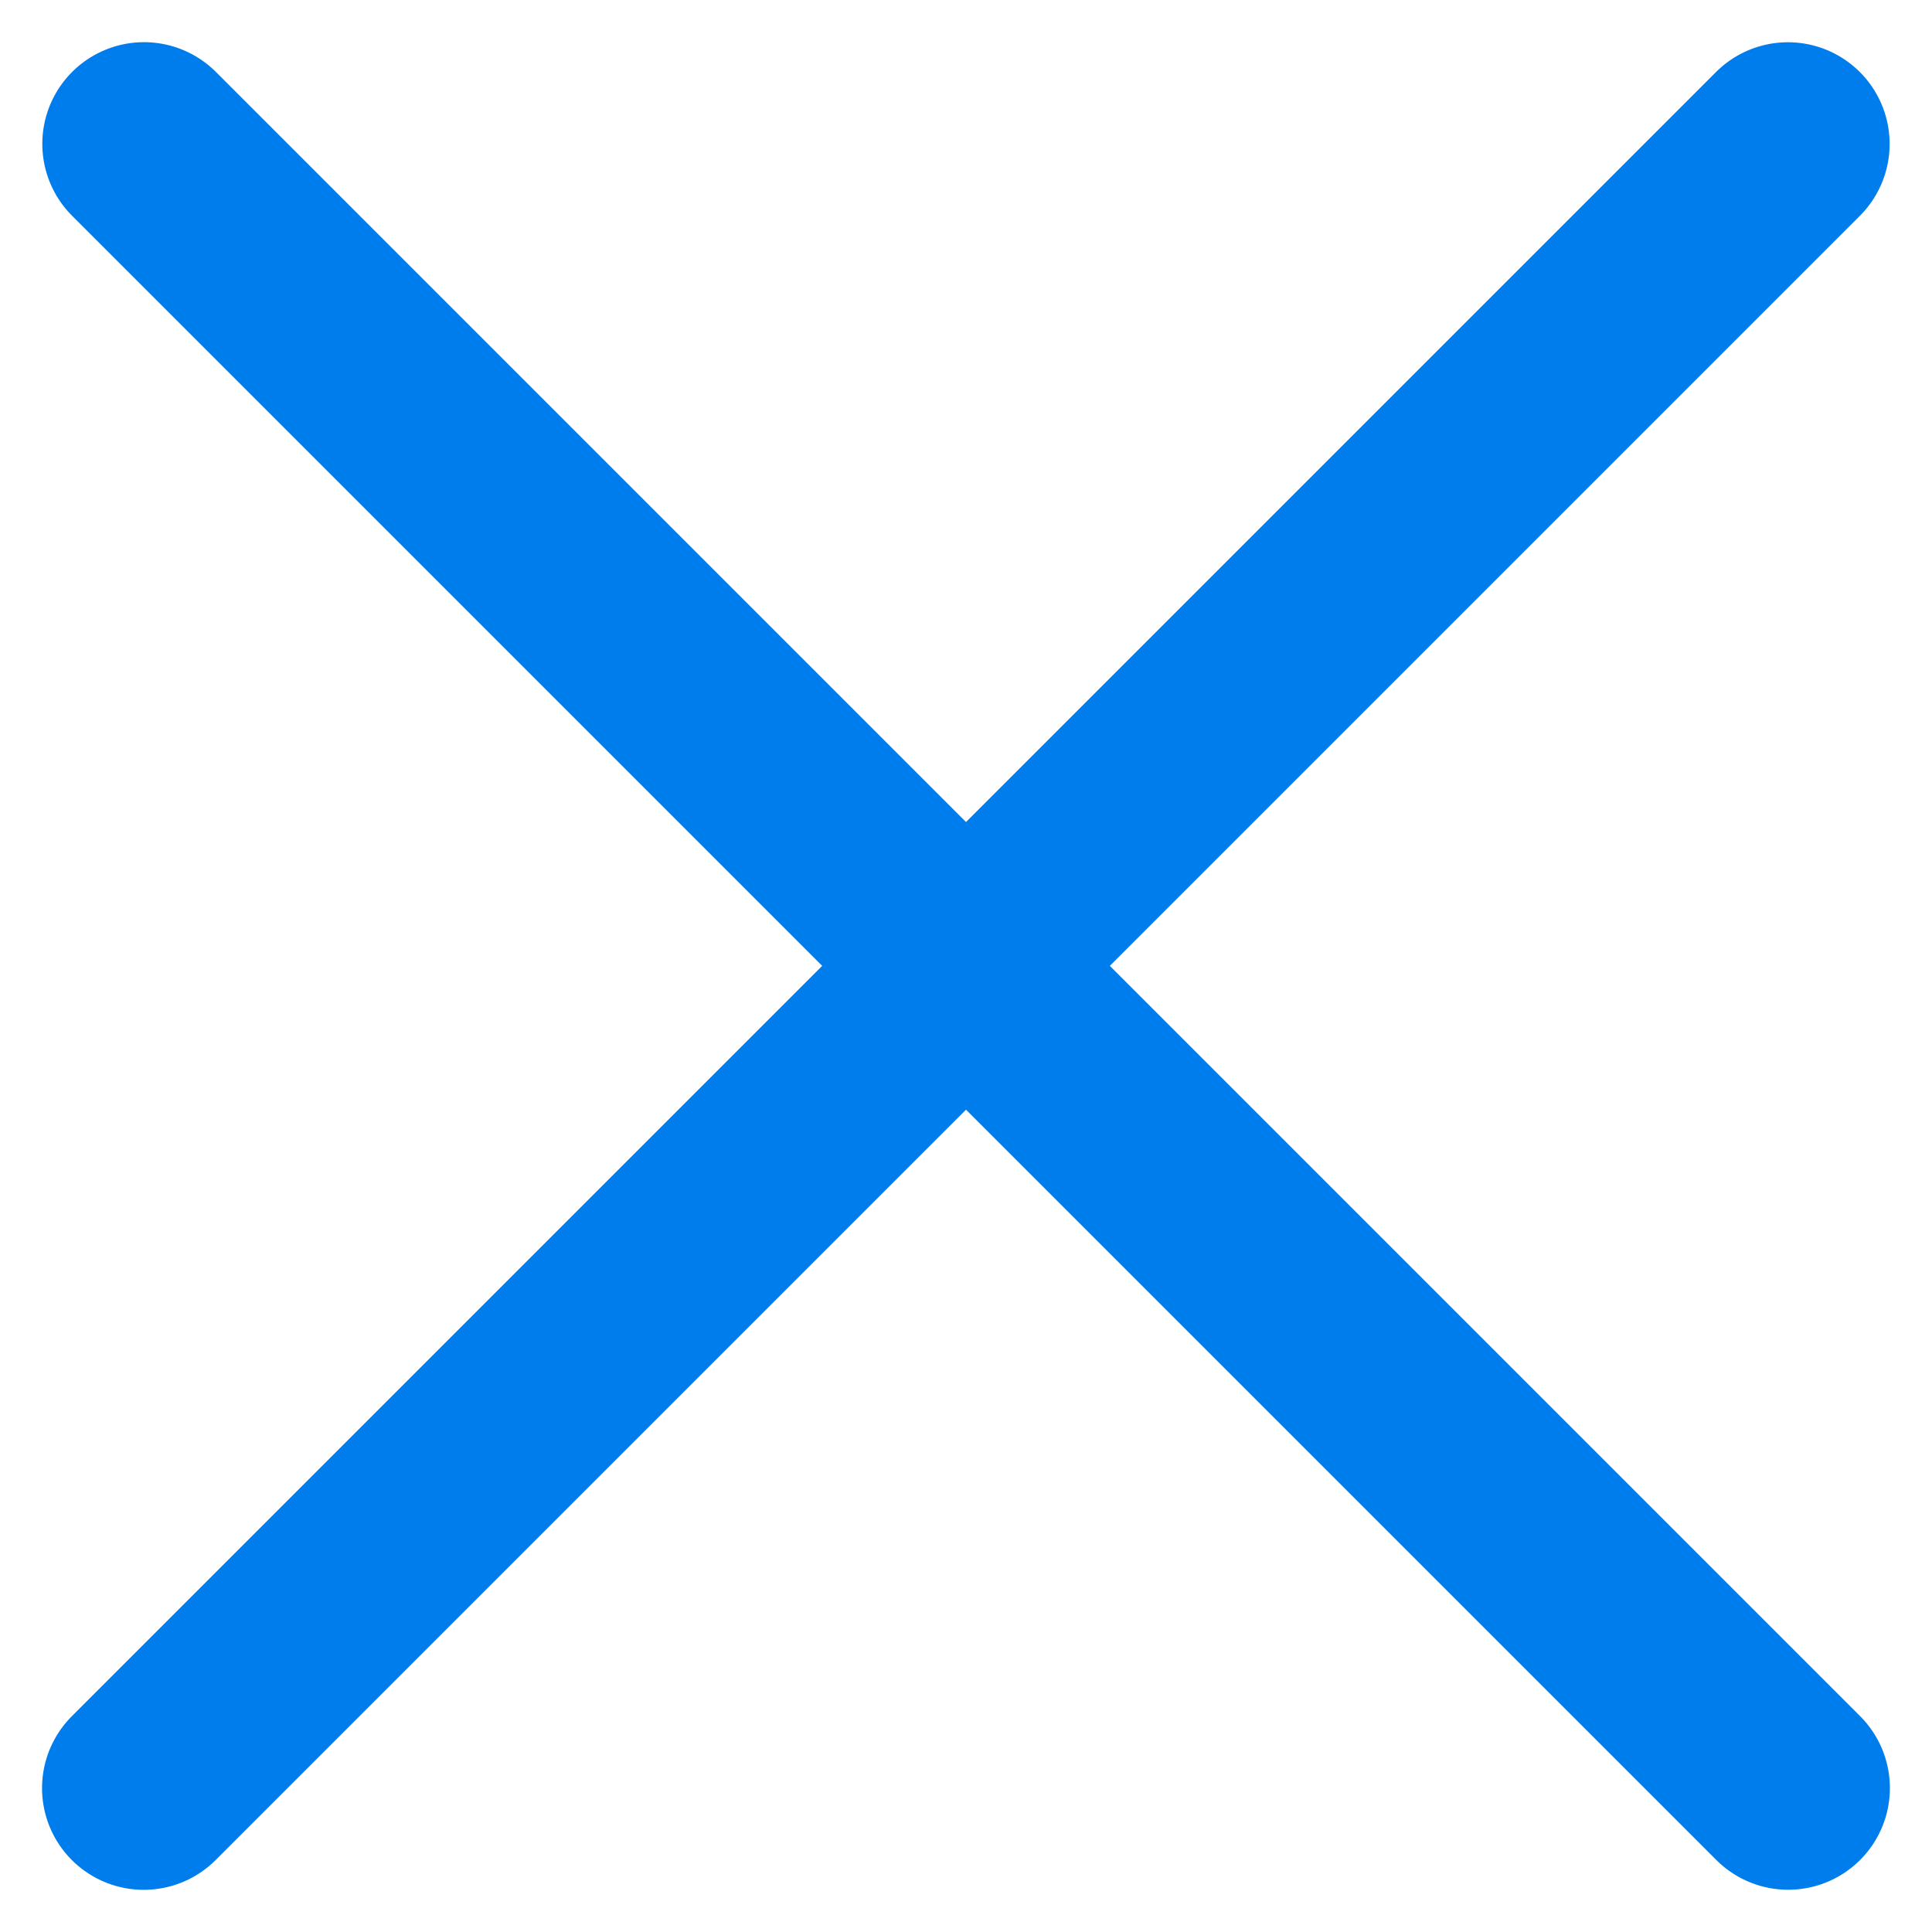 <svg xmlns="http://www.w3.org/2000/svg" width="14.248" height="14.248" viewBox="0 0 14.248 14.248">
  <g id="Group_232" data-name="Group 232" transform="translate(-17.876 -17.876)">
    <path id="Icon_feather-minus" data-name="Icon feather-minus" d="M0,0H17.148" transform="translate(18.936 31.063) rotate(-45)" fill="none" stroke="#007dec" stroke-linecap="round" stroke-linejoin="round" stroke-width="1.5"/>
    <path id="Icon_feather-minus-2" data-name="Icon feather-minus" d="M0,0H17.148" transform="translate(18.938 18.937) rotate(45)" fill="none" stroke="#007dec" stroke-linecap="round" stroke-linejoin="round" stroke-width="1.5"/>
  </g>
</svg>
